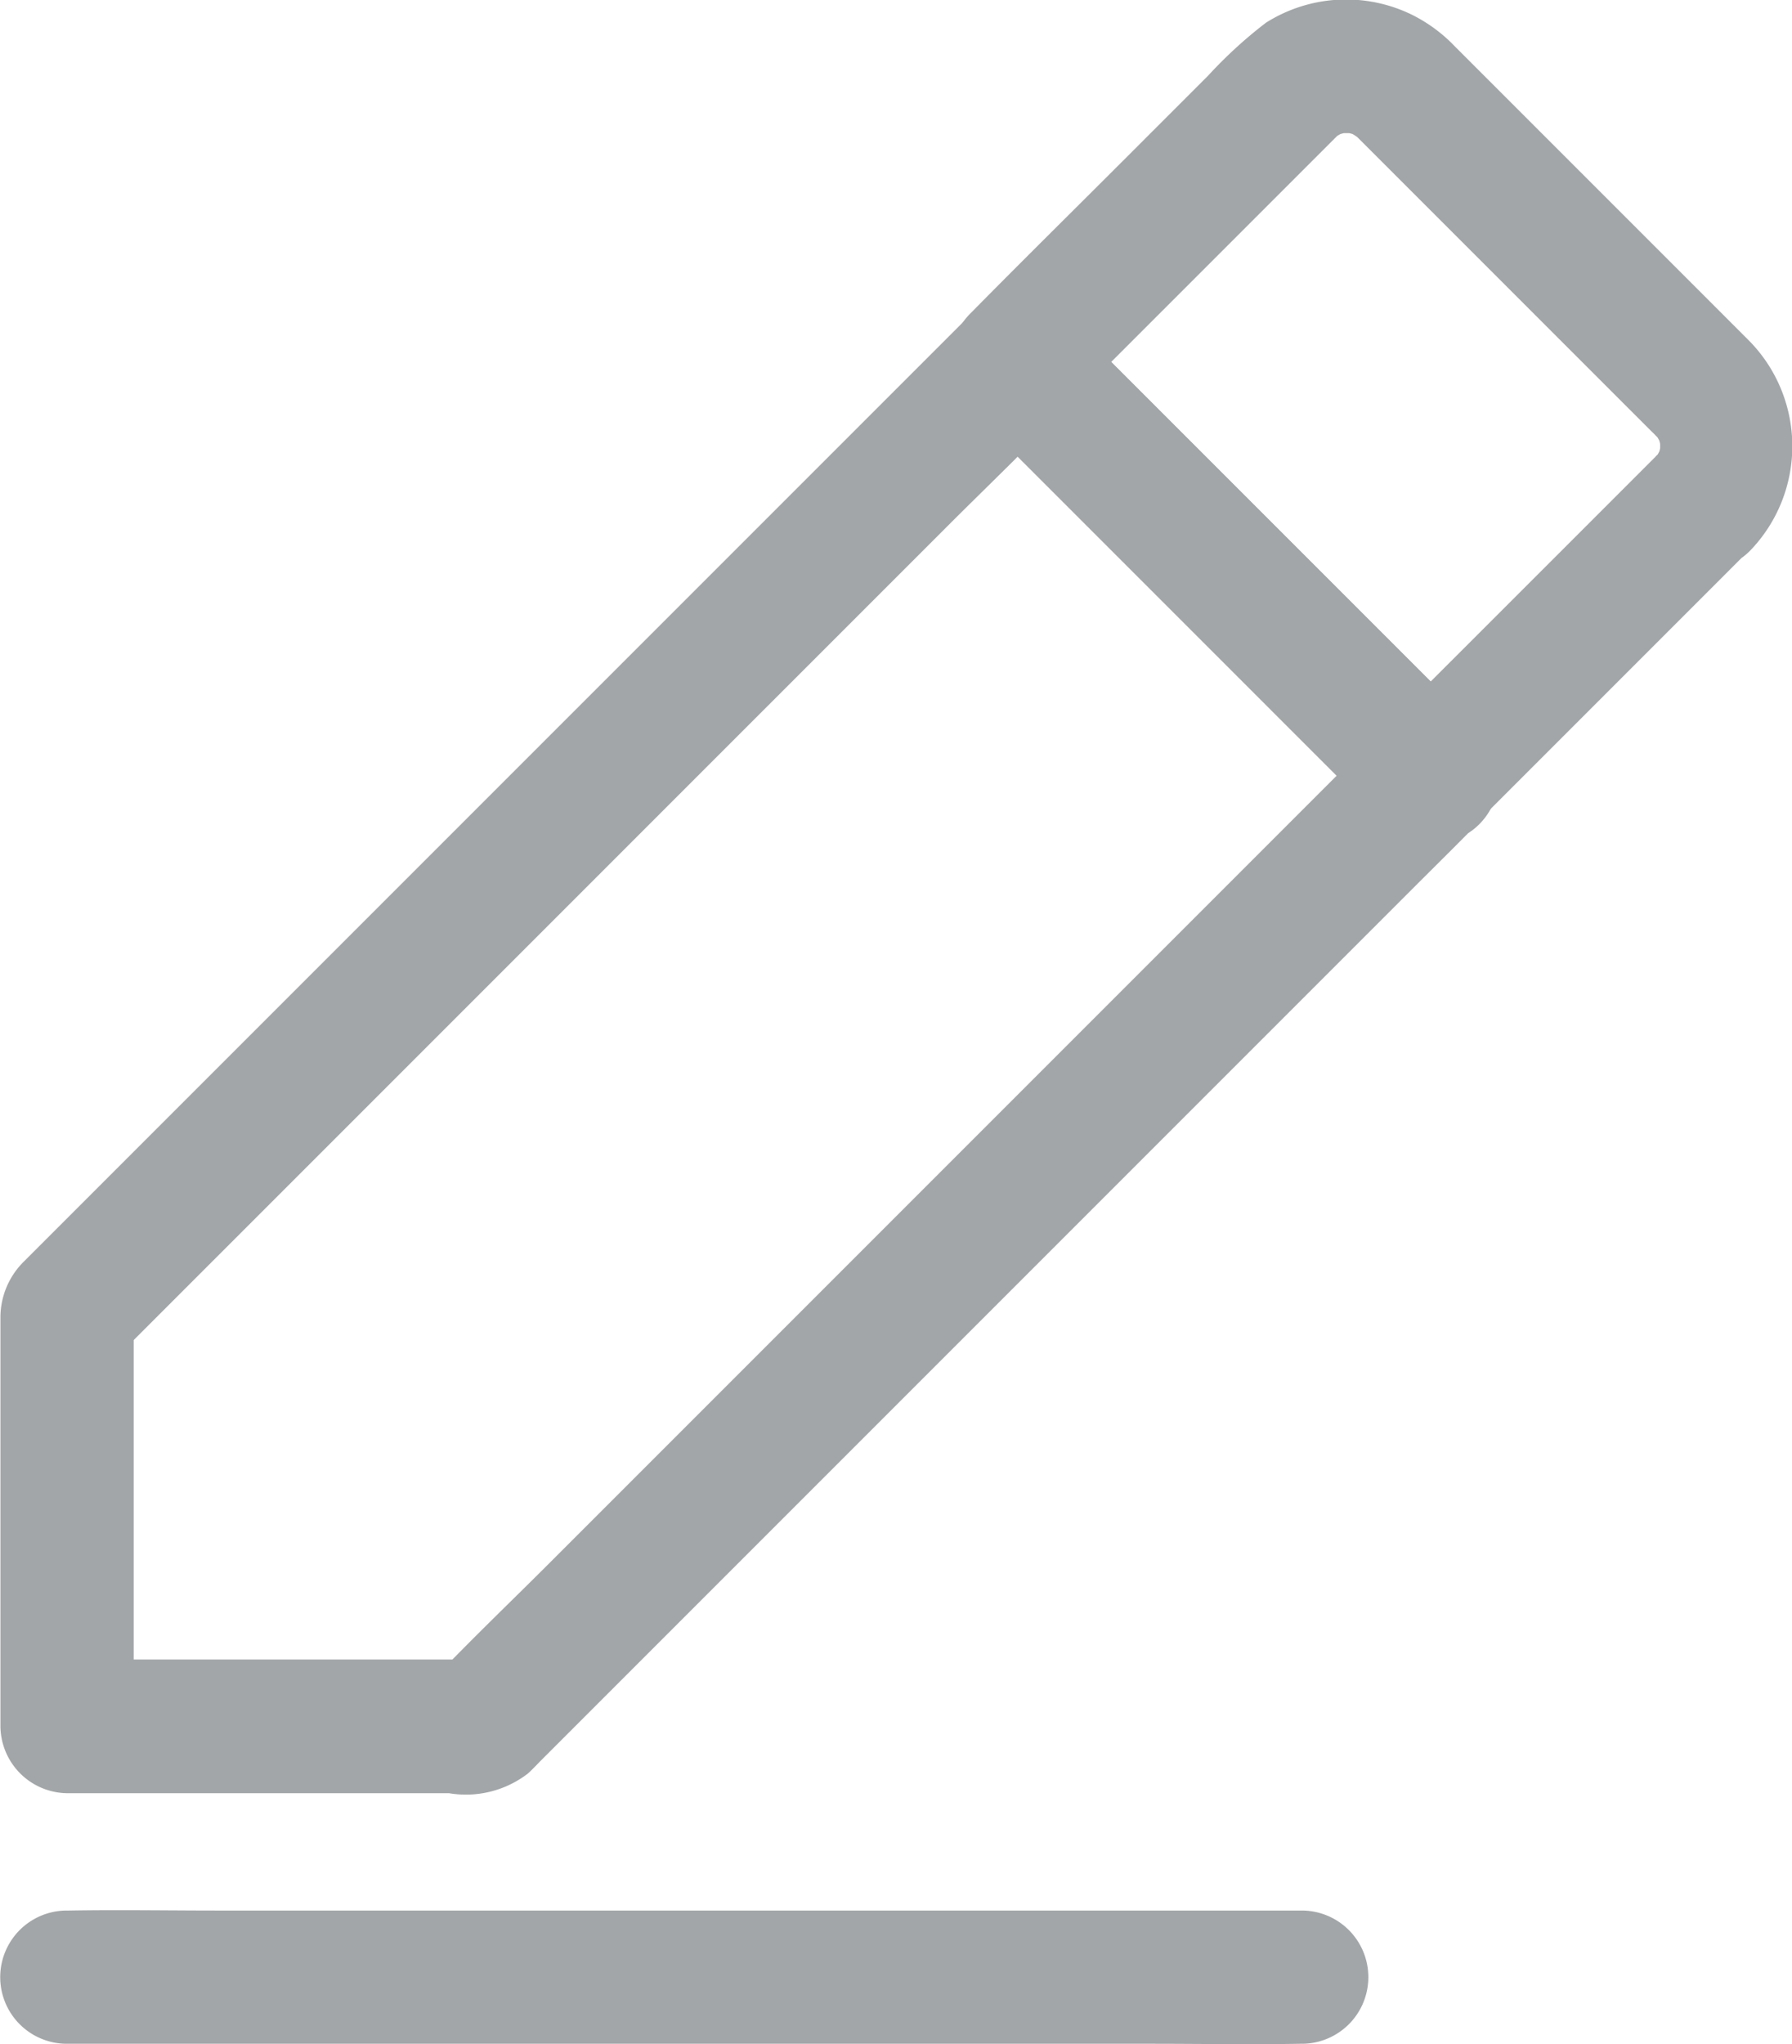 <svg xmlns="http://www.w3.org/2000/svg" width="25.1" height="28.626" viewBox="0 0 25.1 28.626">
  <g id="noun_write_1971274" transform="translate(-8.838 -51.923)">
    <g id="Group_105" data-name="Group 105" transform="translate(8.838 51.923)">
      <g id="Group_100" data-name="Group 100" transform="translate(0 4.138)">
        <g id="Group_99" data-name="Group 99">
          <path id="Path_661" data-name="Path 661" d="M127.679,191.041l-1.328,1.328-3.185,3.185-3.841,3.841-3.319,3.319c-.538.538-1.089,1.064-1.614,1.614a.144.144,0,0,1-.022.022c.221-.09.439-.184.659-.274q-.975,0-1.95,0c-1.042,0-2.084,0-3.126,0h-.715l.933.933q0-.975,0-1.95c0-1.042,0-2.084,0-3.126v-.715c-.09.221-.184.439-.274.659l1.328-1.328,3.185-3.185,3.841-3.841,3.319-3.319c.538-.538,1.089-1.064,1.614-1.614a.143.143,0,0,1,.022-.022h-1.319l1.969,1.969,3.11,3.11.715.715a.933.933,0,1,0,1.319-1.319l-1.969-1.969-3.11-3.11-.715-.715a.945.945,0,0,0-1.319,0l-.6.6-1.571,1.571-2.218,2.218-2.51,2.51-2.488,2.488-2.112,2.112-1.415,1.415-.336.336a1.1,1.1,0,0,0-.333.8c0,.893,0,1.785,0,2.681,0,.955,0,1.913,0,2.868v.168a.946.946,0,0,0,.933.933q1.087,0,2.174,0c1.058,0,2.118,0,3.176,0a1.424,1.424,0,0,0,1.107-.277c.068-.062.131-.131.2-.2l1.188-1.188,1.978-1.978,2.42-2.42,2.544-2.544,2.311-2.311,1.764-1.764c.289-.289.579-.575.865-.865l.037-.037a.935.935,0,0,0-1.322-1.322Z" transform="translate(-108.298 -184.975)" fill="#a3a6a8"/>
        </g>
      </g>
      <g id="Group_102" data-name="Group 102" transform="translate(13.311 0)">
        <g id="Group_101" data-name="Group 101">
          <path id="Path_662" data-name="Path 662" d="M546.151,58.32l-1.288,1.288-2.044,2.043-.476.476h1.319l-1.969-1.969-3.11-3.11-.715-.715v1.319l1.362-1.362,2.078-2.078.3-.3.065-.065.037-.037c.022-.025.093-.075-.028.016s-.022.019.012,0a1.4,1.4,0,0,1,.152-.078l-.224.093a1.32,1.32,0,0,1,.283-.078l-.249.034a1.517,1.517,0,0,1,.336,0l-.249-.034a1.273,1.273,0,0,1,.283.078l-.224-.093a1.083,1.083,0,0,1,.134.068l.071.047c.072.04-.1-.081-.1-.081,0,.019.053.047.072.065l.059.059.28.28,1.026,1.026,2.373,2.373.361.361c.025.025.053.05.078.078l.009.009a.632.632,0,0,1,.062.065c0-.022-.143-.205-.056-.065a1.511,1.511,0,0,1,.09.174l-.093-.224a1.318,1.318,0,0,1,.075.289c-.013-.084-.022-.165-.034-.249a1.378,1.378,0,0,1,0,.3c.012-.084.022-.165.034-.249a1.324,1.324,0,0,1-.078.289l.093-.224a1.844,1.844,0,0,1-.09.174c-.019.031-.087.121.009-.006s0-.012-.022.012a.932.932,0,0,0,1.319,1.319,2.106,2.106,0,0,0-.025-2.958l-.731-.731-2.572-2.572-.8-.8a2.167,2.167,0,0,0-.6-.445,2.1,2.1,0,0,0-2.05.109,6.292,6.292,0,0,0-.809.74l-1.2,1.2c-.7.7-1.4,1.39-2.1,2.1l-.04.04a.945.945,0,0,0,0,1.319l1.969,1.969,3.11,3.11.715.715a.944.944,0,0,0,1.319,0l1.288-1.288,2.043-2.043.476-.476a.928.928,0,1,0-1.312-1.313Z" transform="translate(-536.275 -51.923)" fill="#a3a6a8"/>
        </g>
      </g>
      <g id="Group_104" data-name="Group 104" transform="translate(0.002 26.749)">
        <g id="Group_103" data-name="Group 103">
          <path id="Path_663" data-name="Path 663" d="M126.607,911.928H111.438c-.7,0-1.4-.012-2.1,0h-.028a.933.933,0,0,0,0,1.866h15.169c.7,0,1.4.012,2.1,0h.028a.933.933,0,0,0,0-1.866Z" transform="translate(-108.376 -911.922)" fill="#a3a6a8"/>
        </g>
      </g>
    </g>
  </g>
</svg>
